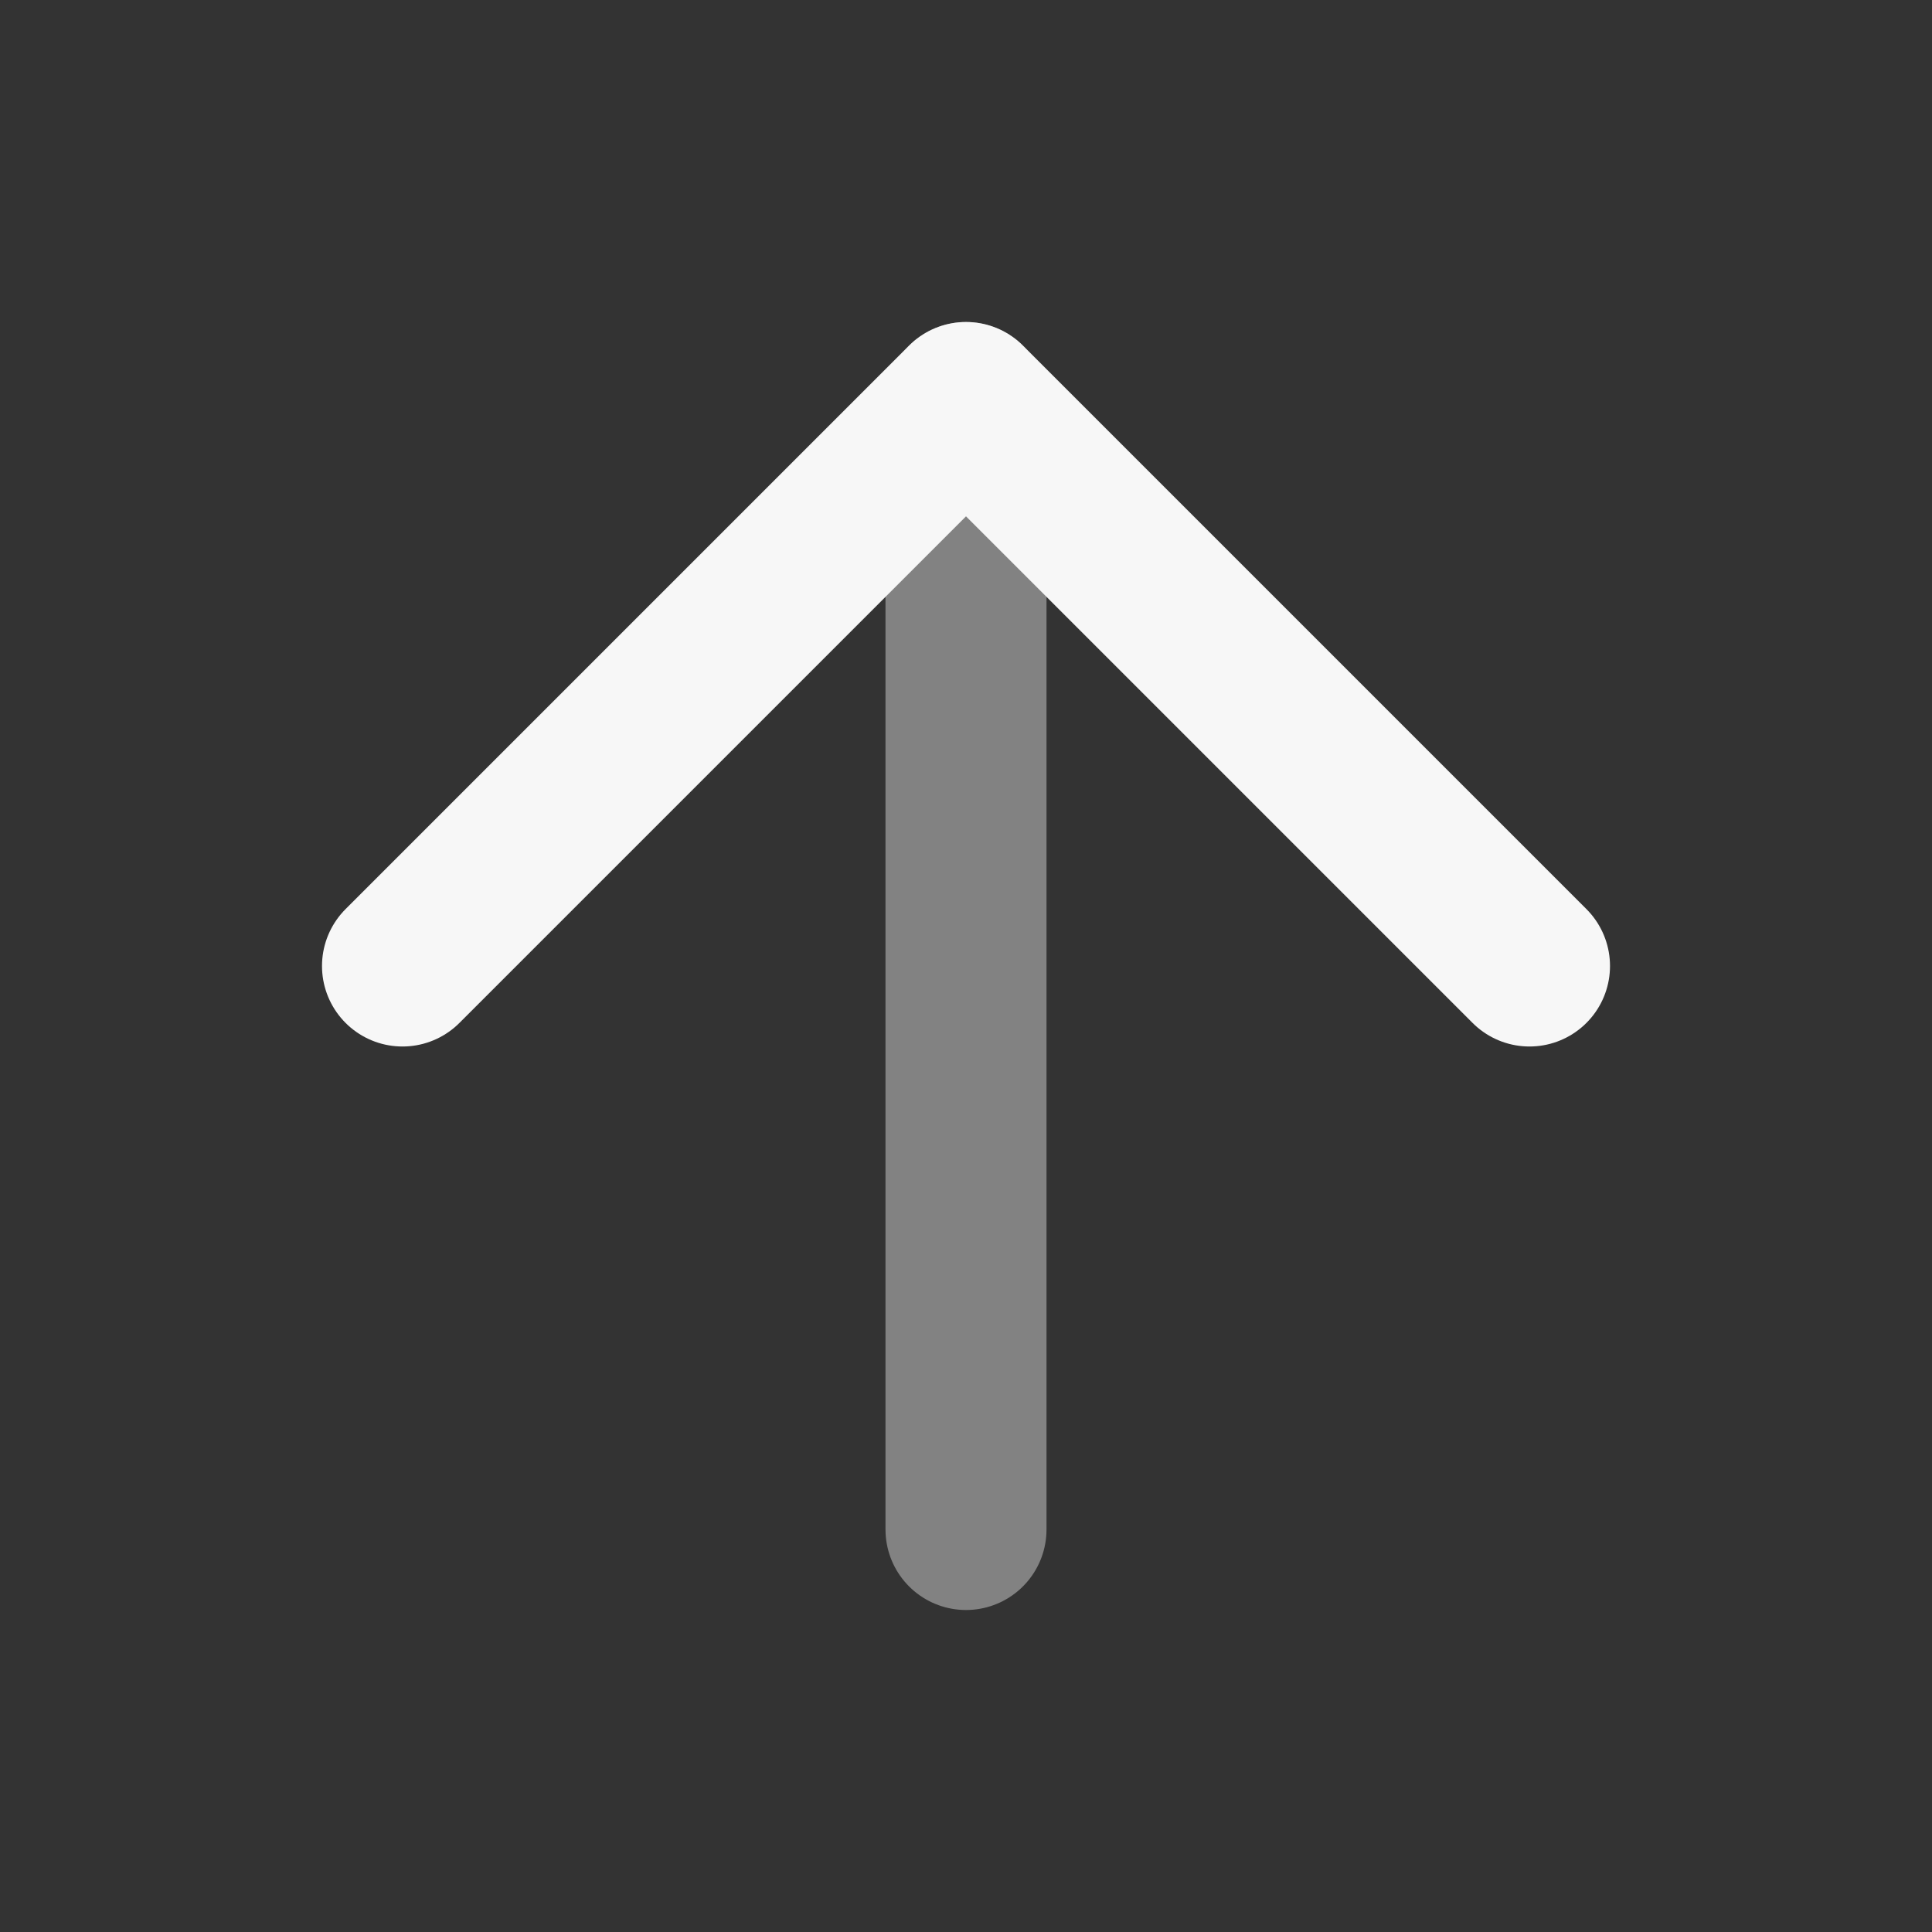<svg width="24" height="24" xmlns="http://www.w3.org/2000/svg" viewBox="0 0 24 24"><rect x="0" y="0" width="24" height="24" fill="#333333" stroke="none"/><title>arrow up</title><g fill="none" class="nc-icon-wrapper"><path opacity=".4" d="M12 19V5" stroke="#F7F7F7" stroke-width="2" stroke-linecap="round" stroke-linejoin="round"></path><path d="M5 12L12 5L19 12" stroke="#F7F7F7" stroke-width="2" stroke-linecap="round" stroke-linejoin="round"></path></g></svg>